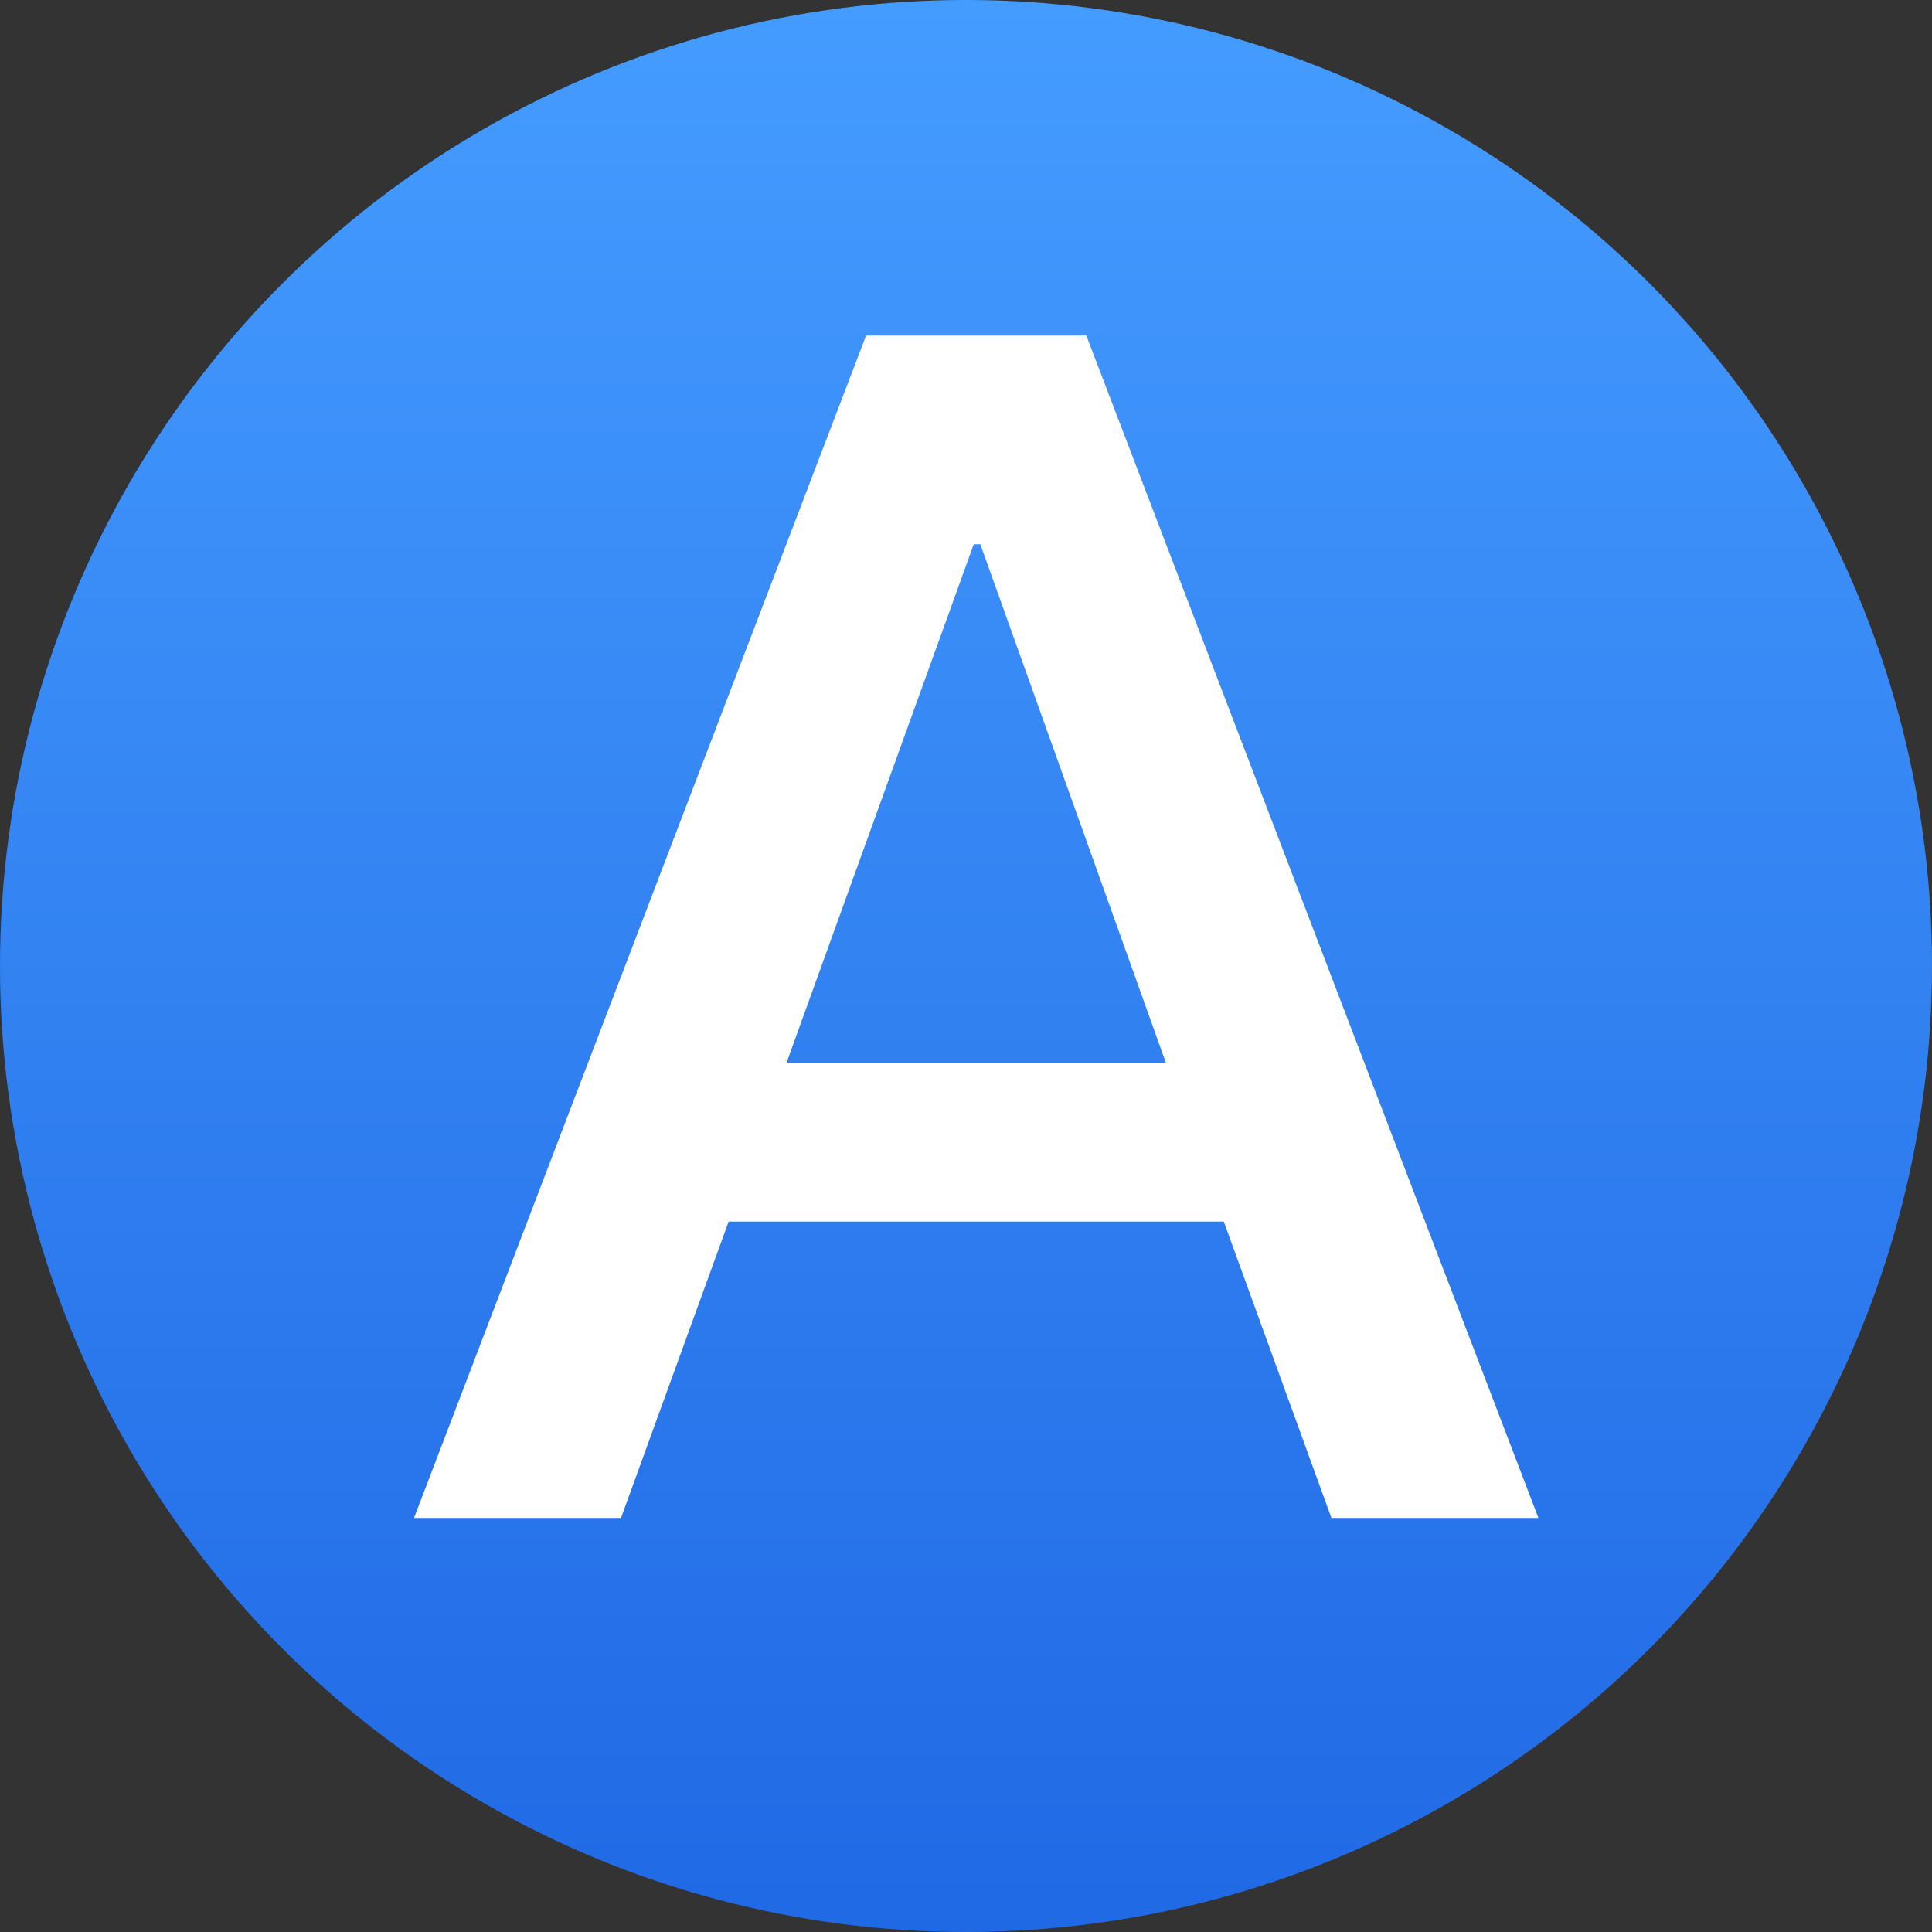 <?xml version="1.0" encoding="UTF-8"?>
<svg width="14px" height="14px" viewBox="0 0 14 14" version="1.1" xmlns="http://www.w3.org/2000/svg" xmlns:xlink="http://www.w3.org/1999/xlink">
    <rect x="0" y="0" width="14" height="14" fill="#333333" stroke="none"/>
    <!-- Generator: Sketch 52 (66869) - http://www.bohemiancoding.com/sketch -->
    <title>常见问题说明</title>
    <desc>Created with Sketch.</desc>
    <defs>
        <linearGradient x1="50%" y1="0%" x2="50%" y2="100%" id="linearGradient-1">
            <stop stop-color="#459CFF" offset="0%"></stop>
            <stop stop-color="#2069E5" offset="100%"></stop>
        </linearGradient>
    </defs>
    <g id="Page-1" stroke="none" stroke-width="1" fill="none" fill-rule="evenodd">
        <g id="常见问题说明" transform="translate(-14, -475)">
            <g id="分组-6" transform="translate(14, 475)">
                <g id="分组-3-copy">
                    <circle id="椭圆形" fill="url(#linearGradient-1)" cx="7" cy="7" r="7"></circle>
                    <path d="M6.276,2.432 L7.872,2.432 L11.148,11 L9.648,11 L8.868,8.852 L5.28,8.852 L4.5,11 L3,11 L6.276,2.432 Z M5.7,7.7 L8.448,7.7 L7.104,3.944 L7.056,3.944 L5.7,7.7 Z" id="A" fill="#FFFFFF"></path>
                </g>
            </g>
        </g>
    </g>
</svg>